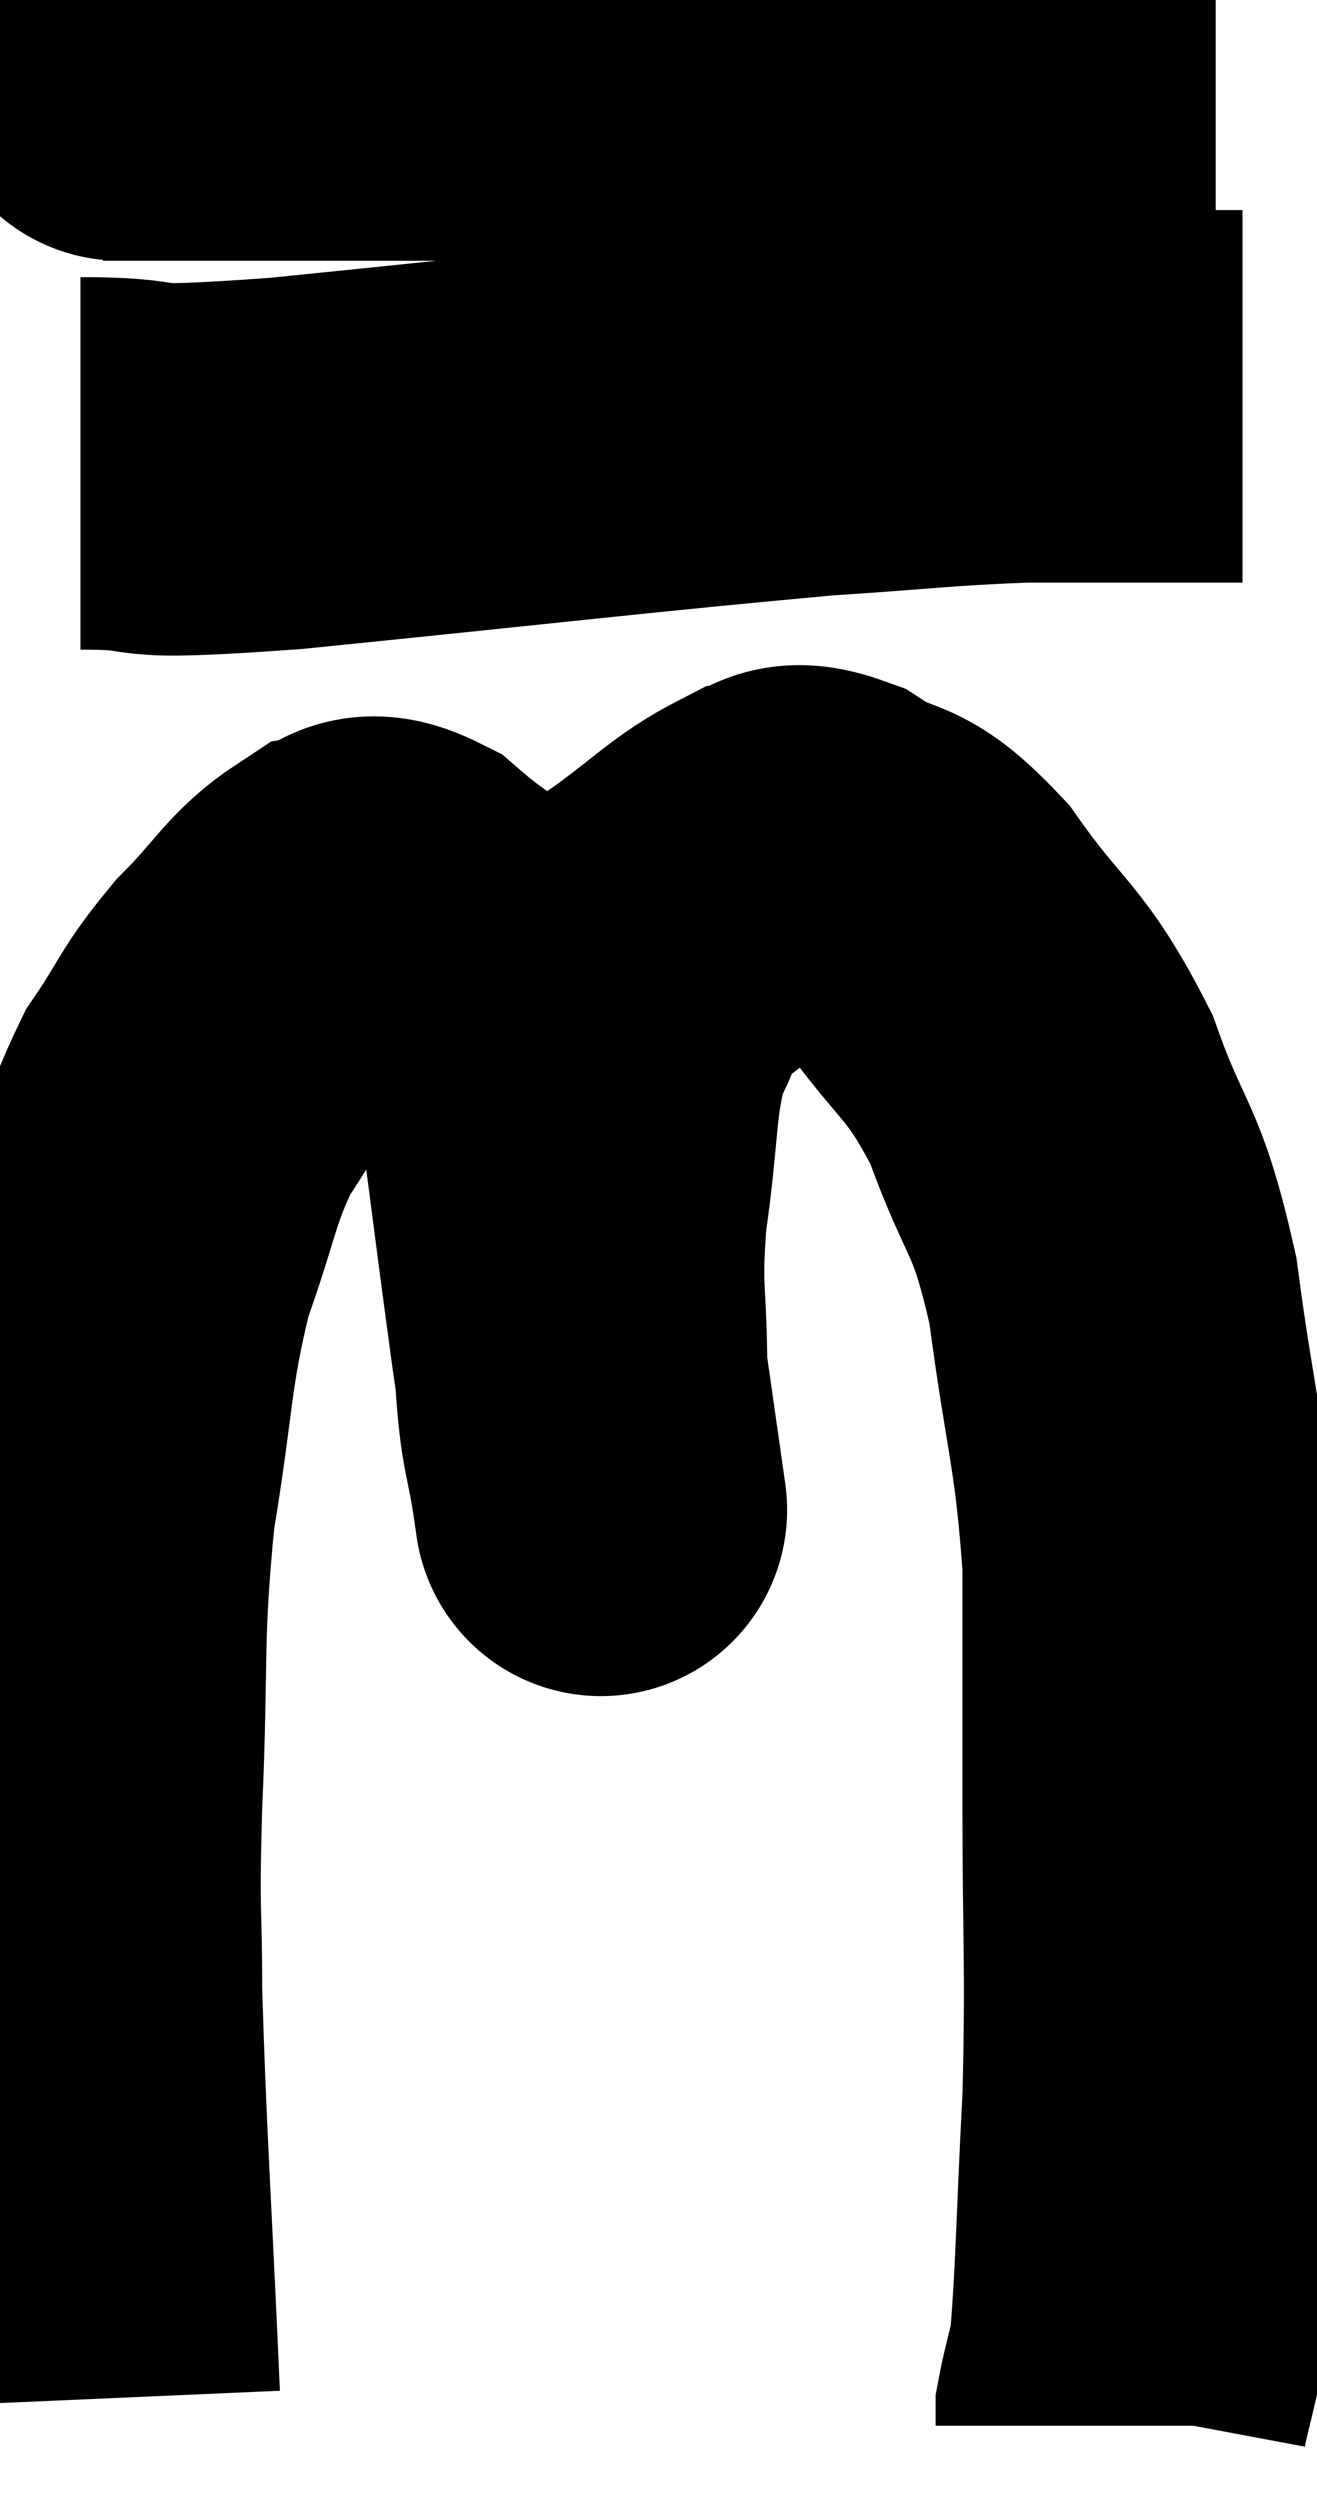<svg xmlns="http://www.w3.org/2000/svg" viewBox="8.1 4.82 17.68 33.56" width="17.68" height="33.56"><path d="M 9.48 5.82 C 10.29 5.82, 8.775 5.82, 11.1 5.82 C 14.94 5.82, 15.9 5.82, 18.78 5.82 C 20.7 5.82, 21.27 5.82, 22.62 5.82 C 23.4 5.82, 23.73 5.82, 24.18 5.82 L 24.42 5.82" fill="none" stroke="black" stroke-width="5"></path><path d="M 9.18 11.04 C 10.56 11.04, 9.465 11.22, 11.94 11.04 C 15.51 10.68, 16.605 10.545, 19.08 10.32 C 20.46 10.23, 20.685 10.185, 21.84 10.14 C 22.77 10.14, 23.085 10.14, 23.7 10.14 C 24 10.14, 24.03 10.14, 24.3 10.14 L 24.78 10.14" fill="none" stroke="black" stroke-width="5"></path><path d="M 9.36 37.02 C 9.24 34.29, 9.18 33.555, 9.12 31.56 C 9.12 30.3, 9.075 30.675, 9.12 29.04 C 9.21 27.03, 9.12 26.835, 9.3 25.02 C 9.57 23.4, 9.51 23.13, 9.84 21.78 C 10.23 20.7, 10.2 20.49, 10.62 19.62 C 11.07 18.96, 11.01 18.915, 11.52 18.3 C 12.09 17.73, 12.18 17.475, 12.66 17.16 C 13.05 17.1, 12.9 16.77, 13.44 17.04 C 14.13 17.64, 14.325 17.595, 14.82 18.24 C 15.12 18.93, 15.165 18.48, 15.42 19.62 C 15.63 21.21, 15.66 21.48, 15.84 22.8 C 15.99 23.85, 16.065 24.375, 16.14 24.9 C 16.14 24.9, 16.14 24.9, 16.14 24.9 C 16.14 24.9, 16.2 25.32, 16.14 24.9 C 16.02 24.06, 15.96 24.18, 15.9 23.22 C 15.9 22.14, 15.81 22.215, 15.9 21.06 C 16.08 19.83, 16.005 19.5, 16.26 18.6 C 16.59 18.03, 16.395 18, 16.92 17.46 C 17.64 16.95, 17.805 16.725, 18.36 16.44 C 18.75 16.38, 18.6 16.125, 19.14 16.32 C 19.83 16.77, 19.785 16.44, 20.52 17.22 C 21.3 18.33, 21.45 18.21, 22.08 19.44 C 22.56 20.79, 22.68 20.55, 23.04 22.14 C 23.28 23.97, 23.4 24.105, 23.52 25.8 C 23.52 27.36, 23.52 27.12, 23.52 28.92 C 23.52 30.96, 23.565 31.125, 23.52 33 C 23.43 34.71, 23.43 35.37, 23.34 36.42 C 23.25 36.81, 23.205 36.96, 23.16 37.2 C 23.16 37.29, 23.16 37.335, 23.16 37.38 L 23.16 37.38" fill="none" stroke="black" stroke-width="5"></path></svg>